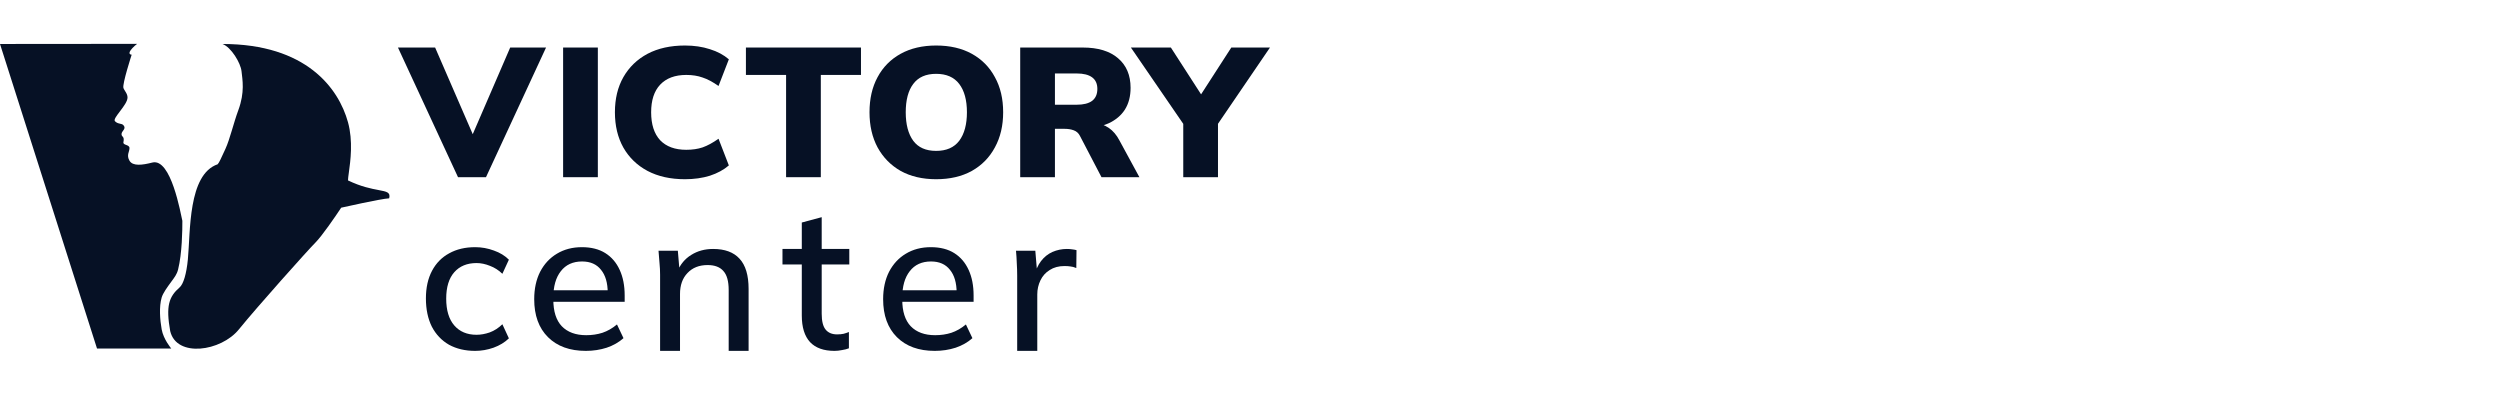 <svg width="228" height="36" viewBox="0 0 228 36" fill="none" xmlns="http://www.w3.org/2000/svg">
<path d="M41.771 16.16L36.293 4.335H39.683L43.586 13.325H42.644L46.53 4.335H49.8L44.322 16.16H41.771Z" fill="#061125"/>
<path d="M51.356 16.16V4.335H54.523V16.16H51.356Z" fill="#061125"/>
<path d="M62.466 16.345C61.153 16.345 60.018 16.093 59.059 15.59C58.112 15.086 57.376 14.377 56.851 13.46C56.337 12.543 56.08 11.469 56.08 10.239C56.08 9.009 56.337 7.941 56.851 7.036C57.376 6.119 58.112 5.409 59.059 4.905C60.018 4.402 61.153 4.151 62.466 4.151C63.299 4.151 64.058 4.262 64.742 4.486C65.427 4.698 66.004 5.006 66.471 5.409L65.53 7.841C65.005 7.472 64.52 7.214 64.075 7.069C63.641 6.913 63.145 6.834 62.585 6.834C61.558 6.834 60.765 7.131 60.206 7.723C59.658 8.305 59.384 9.143 59.384 10.239C59.384 11.346 59.658 12.196 60.206 12.789C60.765 13.37 61.558 13.661 62.585 13.661C63.145 13.661 63.641 13.588 64.075 13.443C64.52 13.286 65.005 13.023 65.53 12.654L66.471 15.086C66.004 15.489 65.427 15.802 64.742 16.026C64.058 16.238 63.299 16.345 62.466 16.345Z" fill="#061125"/>
<path d="M71.691 16.16V6.834H68.028V4.335H78.521V6.834H74.858V16.16H71.691Z" fill="#061125"/>
<path d="M79.299 10.239C79.299 9.009 79.544 7.941 80.035 7.036C80.526 6.119 81.228 5.409 82.141 4.905C83.054 4.402 84.132 4.151 85.376 4.151C86.632 4.151 87.716 4.402 88.629 4.905C89.542 5.409 90.244 6.119 90.734 7.036C91.237 7.941 91.488 9.009 91.488 10.239C91.488 11.458 91.237 12.526 90.734 13.443C90.244 14.36 89.542 15.075 88.629 15.59C87.716 16.093 86.632 16.345 85.376 16.345C84.132 16.345 83.054 16.093 82.141 15.59C81.239 15.075 80.537 14.36 80.035 13.443C79.544 12.526 79.299 11.458 79.299 10.239ZM82.603 10.239C82.603 11.346 82.831 12.213 83.288 12.839C83.744 13.454 84.44 13.761 85.376 13.761C86.312 13.761 87.014 13.454 87.482 12.839C87.95 12.213 88.184 11.346 88.184 10.239C88.184 9.132 87.95 8.271 87.482 7.656C87.014 7.041 86.312 6.734 85.376 6.734C84.44 6.734 83.744 7.041 83.288 7.656C82.831 8.26 82.603 9.121 82.603 10.239Z" fill="#061125"/>
<path d="M93.043 16.16V4.335H98.744C100.136 4.335 101.209 4.659 101.962 5.308C102.727 5.956 103.109 6.857 103.109 8.008C103.109 8.78 102.938 9.44 102.595 9.988C102.253 10.524 101.757 10.944 101.106 11.245C100.456 11.536 99.68 11.682 98.778 11.682L98.932 11.262H99.788C100.29 11.262 100.735 11.396 101.123 11.665C101.511 11.933 101.831 12.308 102.082 12.789L103.914 16.16H100.456L98.487 12.386C98.361 12.14 98.173 11.972 97.922 11.883C97.682 11.793 97.409 11.749 97.1 11.749H96.21V16.16H93.043ZM96.21 9.551H98.196C98.812 9.551 99.28 9.434 99.6 9.199C99.919 8.953 100.079 8.59 100.079 8.109C100.079 7.639 99.919 7.287 99.6 7.052C99.28 6.817 98.812 6.7 98.196 6.7H96.21V9.551Z" fill="#061125"/>
<path d="M107.913 16.16V10.508L108.546 12.218L103.137 4.335H106.783L109.847 9.082H109.231L112.295 4.335H115.822L110.447 12.218L111.08 10.508V16.16H107.913Z" fill="#061125"/>
<path d="M20.293 4.011C27.912 4.011 30.879 8.036 31.737 11.15C32.211 12.87 31.96 14.688 31.815 15.734C31.771 16.055 31.737 16.304 31.737 16.454C32.944 17.035 33.888 17.213 34.532 17.334C35.288 17.477 35.629 17.541 35.493 18.087C34.769 18.119 31.131 18.938 31.117 18.941C30.582 19.752 29.366 21.519 28.787 22.101C28.063 22.828 23.425 28.017 21.787 30.039C20.15 32.061 16.099 32.637 15.523 30.198C15.114 27.893 15.406 27.062 16.382 26.209C16.723 25.91 17.003 25.003 17.134 23.657C17.376 21.153 17.134 15.915 19.851 14.981C19.982 14.85 20.194 14.375 20.565 13.565C20.968 12.687 21.308 11.198 21.734 10.052C22.346 8.404 22.107 7.255 22.027 6.499C21.947 5.743 21.087 4.31 20.293 4.011ZM12.506 4C12.358 4.11 12.213 4.239 12.073 4.39C11.525 4.98 11.998 4.987 12.009 4.987C12.009 4.987 11.14 7.664 11.256 8.022C11.337 8.269 11.631 8.524 11.631 8.893C11.63 9.581 10.22 10.783 10.485 11.056C10.767 11.345 11.084 11.227 11.256 11.417C11.559 11.754 11.084 11.932 11.084 12.231C11.084 12.529 11.376 12.386 11.256 12.969C11.197 13.261 11.81 13.166 11.81 13.507C11.81 13.848 11.512 14.146 11.81 14.657C12.109 15.169 12.964 15.063 13.888 14.825C15.605 14.383 16.476 19.498 16.632 20.138V20.139C16.635 20.957 16.608 23.106 16.245 24.568C16.129 25.037 15.901 25.311 15.619 25.695C15.253 26.195 14.866 26.724 14.744 27.133C14.497 27.966 14.59 29.187 14.744 30.039C14.908 30.946 15.605 31.769 15.619 31.786H8.848L0 4.011L12.506 4Z" fill="#061125"/>
<path d="M43.336 32C42.426 32 41.629 31.813 40.946 31.438C40.275 31.052 39.754 30.502 39.382 29.789C39.023 29.065 38.843 28.207 38.843 27.216C38.843 26.238 39.029 25.399 39.4 24.698C39.772 23.997 40.293 23.466 40.964 23.104C41.635 22.729 42.426 22.542 43.336 22.542C43.923 22.542 44.493 22.645 45.044 22.85C45.595 23.043 46.05 23.321 46.41 23.683L45.817 24.97C45.481 24.644 45.104 24.402 44.684 24.245C44.265 24.076 43.858 23.991 43.462 23.991C42.599 23.991 41.922 24.269 41.431 24.825C40.94 25.381 40.694 26.184 40.694 27.235C40.694 28.298 40.94 29.113 41.431 29.681C41.922 30.248 42.599 30.532 43.462 30.532C43.846 30.532 44.247 30.46 44.666 30.315C45.086 30.158 45.469 29.91 45.817 29.572L46.41 30.858C46.038 31.221 45.571 31.505 45.008 31.71C44.457 31.903 43.9 32 43.336 32Z" fill="#061125"/>
<path d="M53.429 32C51.967 32 50.817 31.583 49.978 30.75C49.139 29.916 48.72 28.763 48.72 27.289C48.72 26.335 48.9 25.501 49.259 24.789C49.63 24.076 50.14 23.526 50.787 23.14C51.446 22.741 52.207 22.542 53.069 22.542C53.92 22.542 54.633 22.723 55.208 23.085C55.783 23.448 56.221 23.961 56.52 24.625C56.82 25.278 56.97 26.051 56.97 26.945V27.524H50.14V26.474H55.73L55.424 26.709C55.424 25.803 55.22 25.103 54.813 24.607C54.417 24.1 53.842 23.846 53.087 23.846C52.249 23.846 51.602 24.142 51.146 24.734C50.691 25.314 50.463 26.117 50.463 27.144V27.325C50.463 28.4 50.721 29.21 51.236 29.753C51.763 30.297 52.506 30.569 53.465 30.569C53.992 30.569 54.483 30.496 54.939 30.351C55.406 30.194 55.849 29.94 56.269 29.59L56.862 30.84C56.443 31.215 55.933 31.505 55.334 31.71C54.735 31.903 54.1 32 53.429 32Z" fill="#061125"/>
<path d="M60.201 32V25.061C60.201 24.71 60.183 24.354 60.147 23.992C60.123 23.617 60.093 23.243 60.057 22.868H61.819L61.981 24.789H61.765C62.041 24.112 62.466 23.599 63.041 23.249C63.616 22.886 64.281 22.705 65.036 22.705C66.103 22.705 66.906 23.001 67.445 23.593C67.996 24.185 68.272 25.103 68.272 26.347V32H66.456V26.456C66.456 25.646 66.294 25.067 65.971 24.716C65.659 24.354 65.18 24.173 64.533 24.173C63.766 24.173 63.155 24.414 62.7 24.898C62.244 25.369 62.017 26.009 62.017 26.818V32H60.201Z" fill="#061125"/>
<path d="M76.108 32C75.125 32 74.382 31.734 73.879 31.203C73.376 30.659 73.124 29.85 73.124 28.775V24.118H71.362V22.705H73.124V20.295L74.939 19.806V22.705H77.456V24.118H74.939V28.612C74.939 29.288 75.059 29.771 75.299 30.061C75.538 30.351 75.886 30.496 76.341 30.496C76.569 30.496 76.766 30.478 76.934 30.442C77.114 30.393 77.276 30.339 77.42 30.279V31.764C77.24 31.837 77.03 31.891 76.79 31.927C76.551 31.976 76.323 32 76.108 32Z" fill="#061125"/>
<path d="M85.251 32C83.789 32 82.639 31.583 81.8 30.75C80.962 29.916 80.542 28.763 80.542 27.289C80.542 26.335 80.722 25.501 81.081 24.789C81.453 24.076 81.962 23.526 82.609 23.14C83.268 22.741 84.029 22.542 84.892 22.542C85.743 22.542 86.456 22.723 87.031 23.085C87.606 23.448 88.043 23.961 88.343 24.625C88.642 25.278 88.792 26.051 88.792 26.945V27.524H81.962V26.474H87.552L87.246 26.709C87.246 25.803 87.043 25.103 86.635 24.607C86.24 24.1 85.665 23.846 84.91 23.846C84.071 23.846 83.424 24.142 82.969 24.734C82.513 25.314 82.286 26.117 82.286 27.144V27.325C82.286 28.4 82.543 29.21 83.058 29.753C83.586 30.297 84.329 30.569 85.287 30.569C85.814 30.569 86.306 30.496 86.761 30.351C87.228 30.194 87.672 29.94 88.091 29.59L88.684 30.84C88.265 31.215 87.756 31.505 87.156 31.71C86.557 31.903 85.922 32 85.251 32Z" fill="#061125"/>
<path d="M92.767 32V25.133C92.767 24.759 92.755 24.384 92.731 24.01C92.719 23.623 92.695 23.243 92.659 22.868H94.421L94.618 25.224H94.331C94.451 24.656 94.654 24.185 94.942 23.811C95.23 23.436 95.577 23.158 95.984 22.977C96.404 22.796 96.841 22.705 97.296 22.705C97.488 22.705 97.65 22.717 97.782 22.741C97.914 22.753 98.045 22.778 98.177 22.814L98.159 24.445C97.956 24.36 97.776 24.312 97.62 24.3C97.476 24.276 97.296 24.263 97.081 24.263C96.554 24.263 96.104 24.384 95.733 24.626C95.361 24.855 95.08 25.169 94.888 25.568C94.696 25.967 94.6 26.395 94.6 26.854V32H92.767Z" fill="#061125"/>
</svg>
